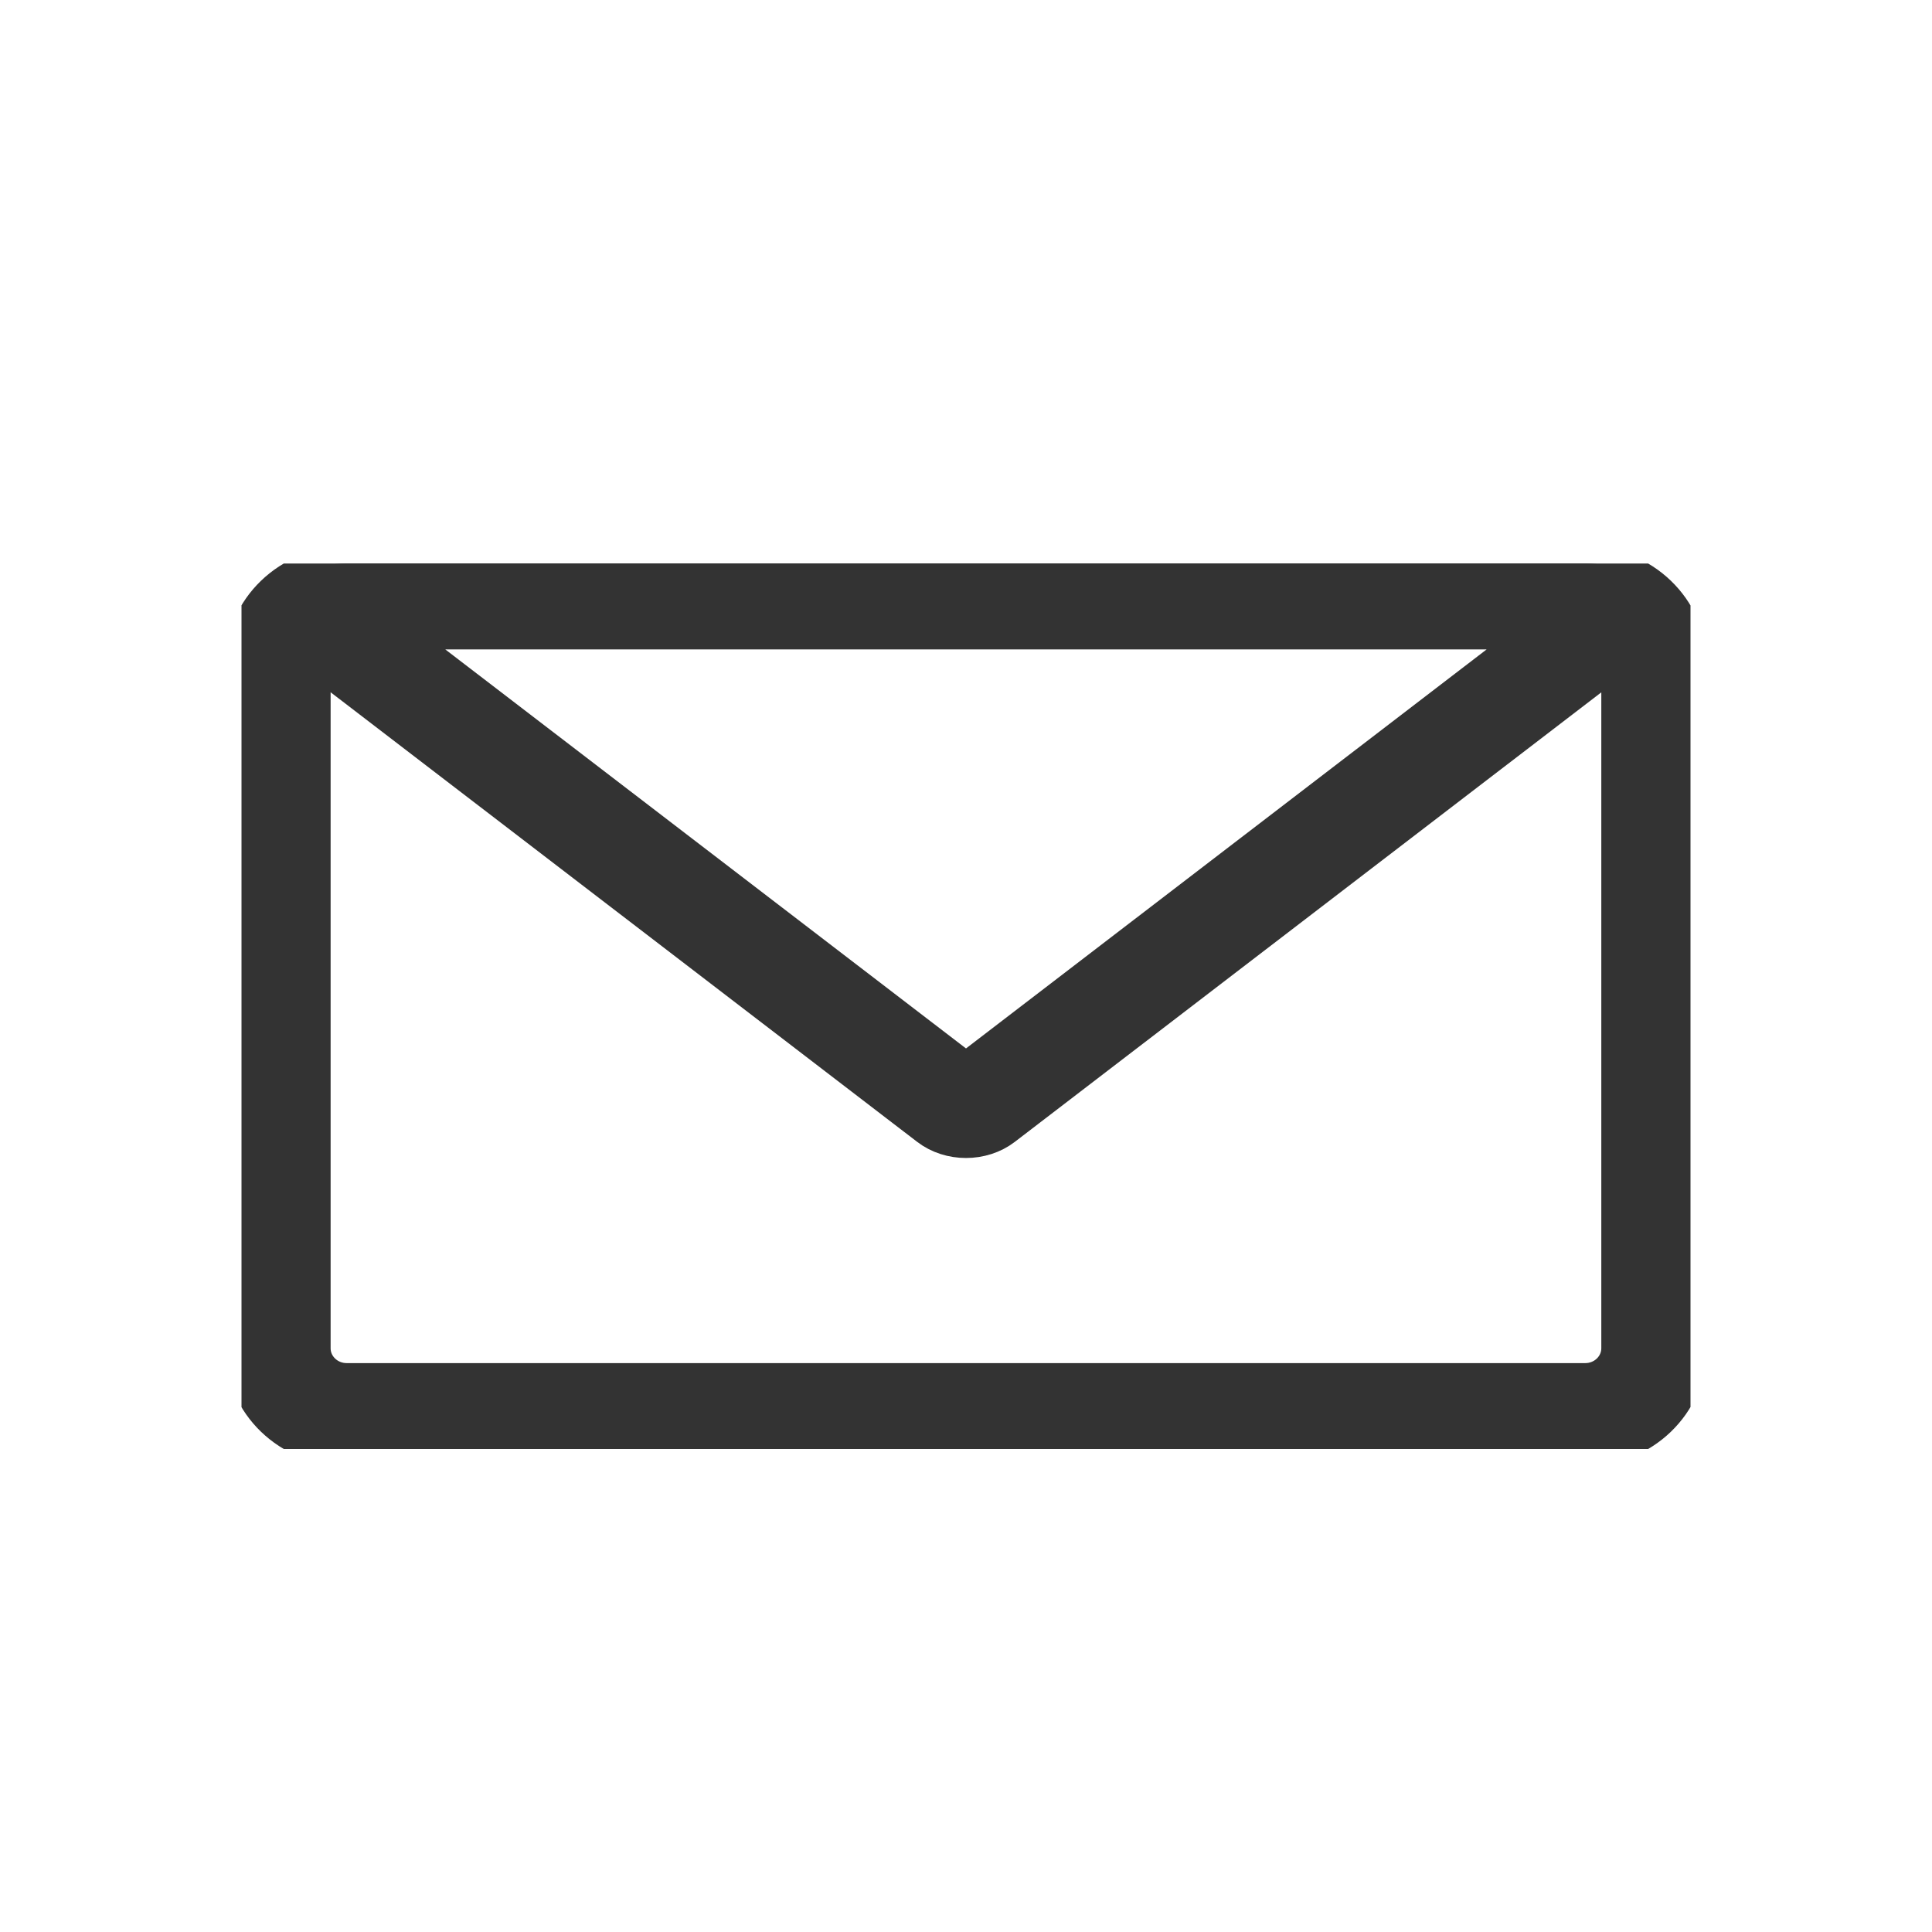 <svg width="24" height="24" viewBox="0 0 24 24" fill="none" xmlns="http://www.w3.org/2000/svg">
<g clip-path="url(#clip0_535_3139)">
<path d="M19.693 7H4.306C3.59 7 3.008 7.561 3.008 8.251V16.749C3.008 17.439 3.59 18 4.306 18H19.693C20.409 18 20.991 17.439 20.991 16.749V8.251C20.991 7.561 20.409 7 19.693 7ZM19.09 7.856L12 13.29L4.909 7.856H19.09ZM20.103 16.749C20.103 16.967 19.919 17.144 19.693 17.144H4.306C4.08 17.144 3.896 16.967 3.896 16.749V8.172L11.523 14.018C11.659 14.122 11.829 14.174 12 14.174C12.17 14.174 12.341 14.122 12.477 14.018L20.103 8.173V16.749Z" fill="#333333" stroke="#333333" stroke-width="0.422"/>
</g>
<defs>
<clipPath id="clip0_535_3139">
<rect width="18" height="11" fill="white" transform="translate(3 7)"/>
</clipPath>
</defs>
</svg>
